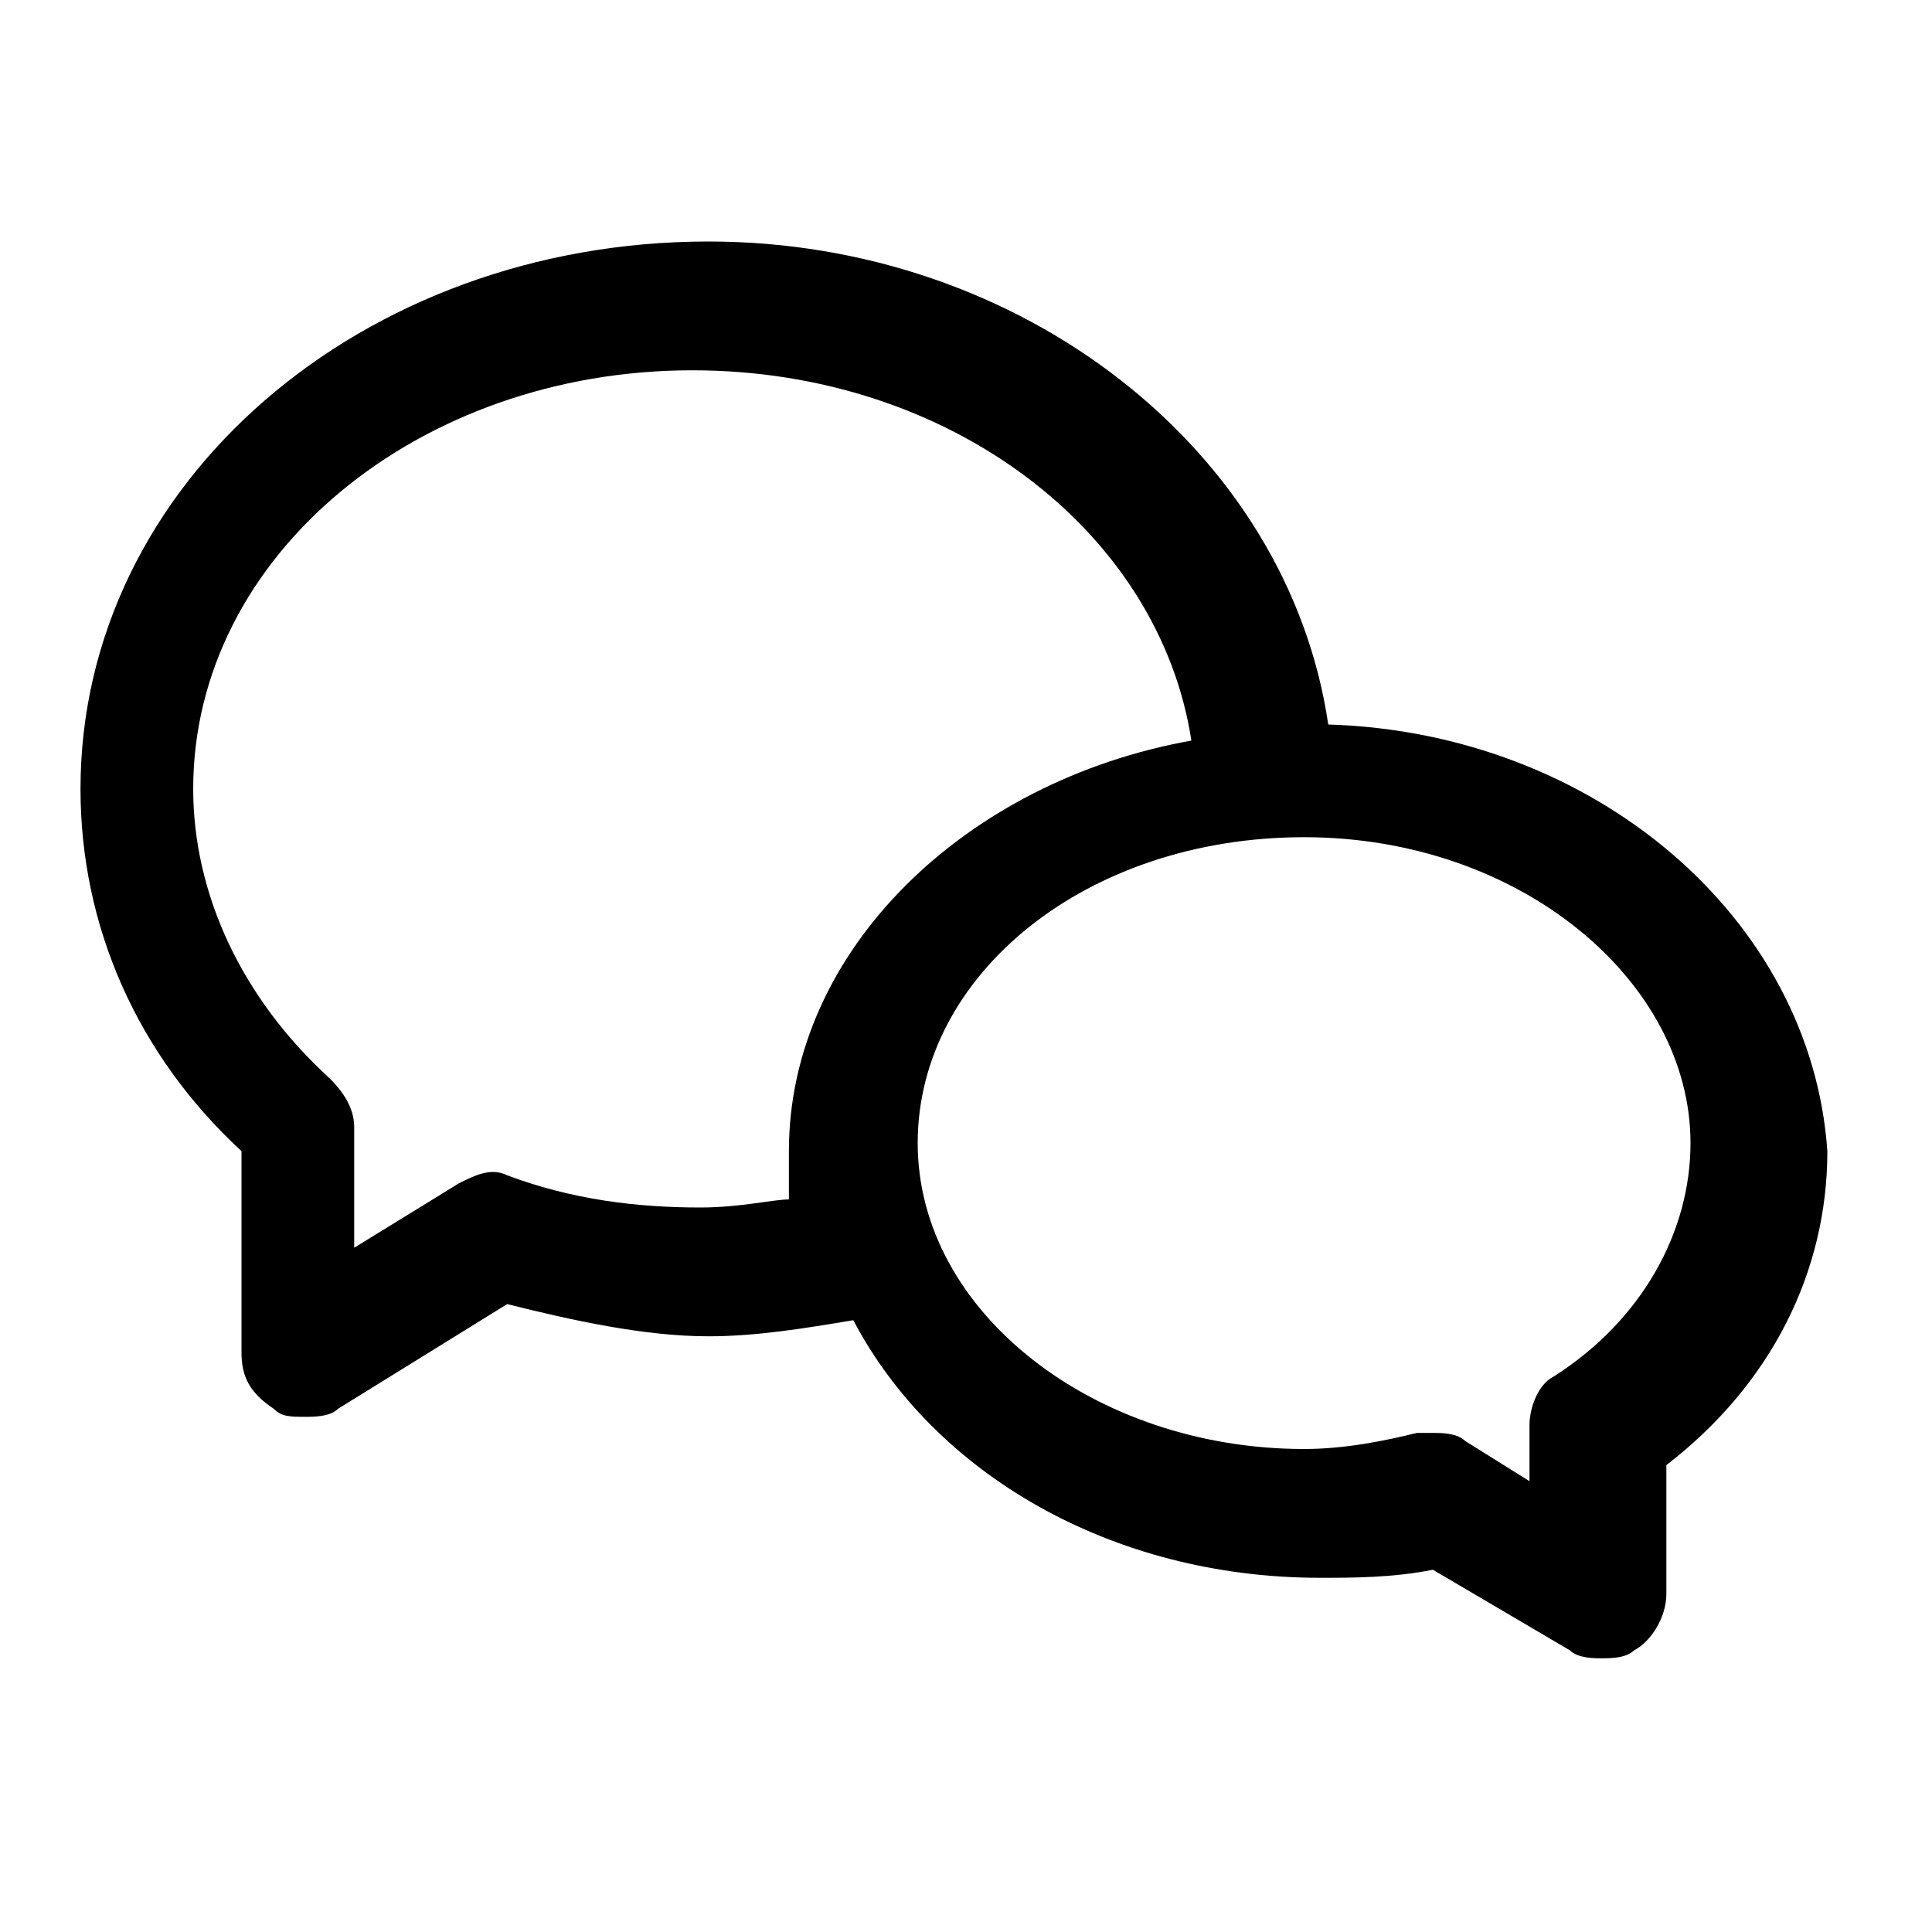 <svg xmlns="http://www.w3.org/2000/svg" width="24" height="24" fill="currentColor" viewBox="0 0 24 24">
  <path d="M16.5 9c-.5-3.4-3.8-6-7.7-6C4.5 3 1 6 1 9.8c0 1.7.7 3.3 2 4.5v2.5c0 .3.1.5.4.7.1.1.2.1.4.1.1 0 .3 0 .4-.1l2.1-1.3c.8.2 1.7.4 2.5.4.6 0 1.2-.1 1.8-.2 1 1.9 3.2 3.2 5.8 3.2.4 0 .9 0 1.4-.1l1.7 1c.1.1.3.1.4.1.1 0 .3 0 .4-.1.2-.1.4-.4.4-.7v-1.6c1.3-1 2-2.4 2-3.9-.2-2.9-2.9-5.2-6.2-5.3Zm-7.8 6c-.8 0-1.6-.1-2.4-.4-.2-.1-.4 0-.6.1l-1.3.8V14c0-.2-.1-.4-.3-.6-1.1-1-1.7-2.3-1.7-3.6 0-2.9 2.8-5.2 6.2-5.2 3.2 0 5.8 2 6.2 4.6-2.8.5-5 2.6-5 5.1v.6c-.2 0-.6.1-1.1.1Zm10.6 2.1c-.2.1-.3.4-.3.6v.7l-.8-.5c-.1-.1-.3-.1-.4-.1h-.2c-.4.1-.9.2-1.4.2-2.6 0-4.8-1.7-4.8-3.8 0-2.1 2.1-3.8 4.8-3.8 2.7 0 4.8 1.8 4.8 3.8 0 1.1-.6 2.2-1.7 2.9Z"/>
</svg>

